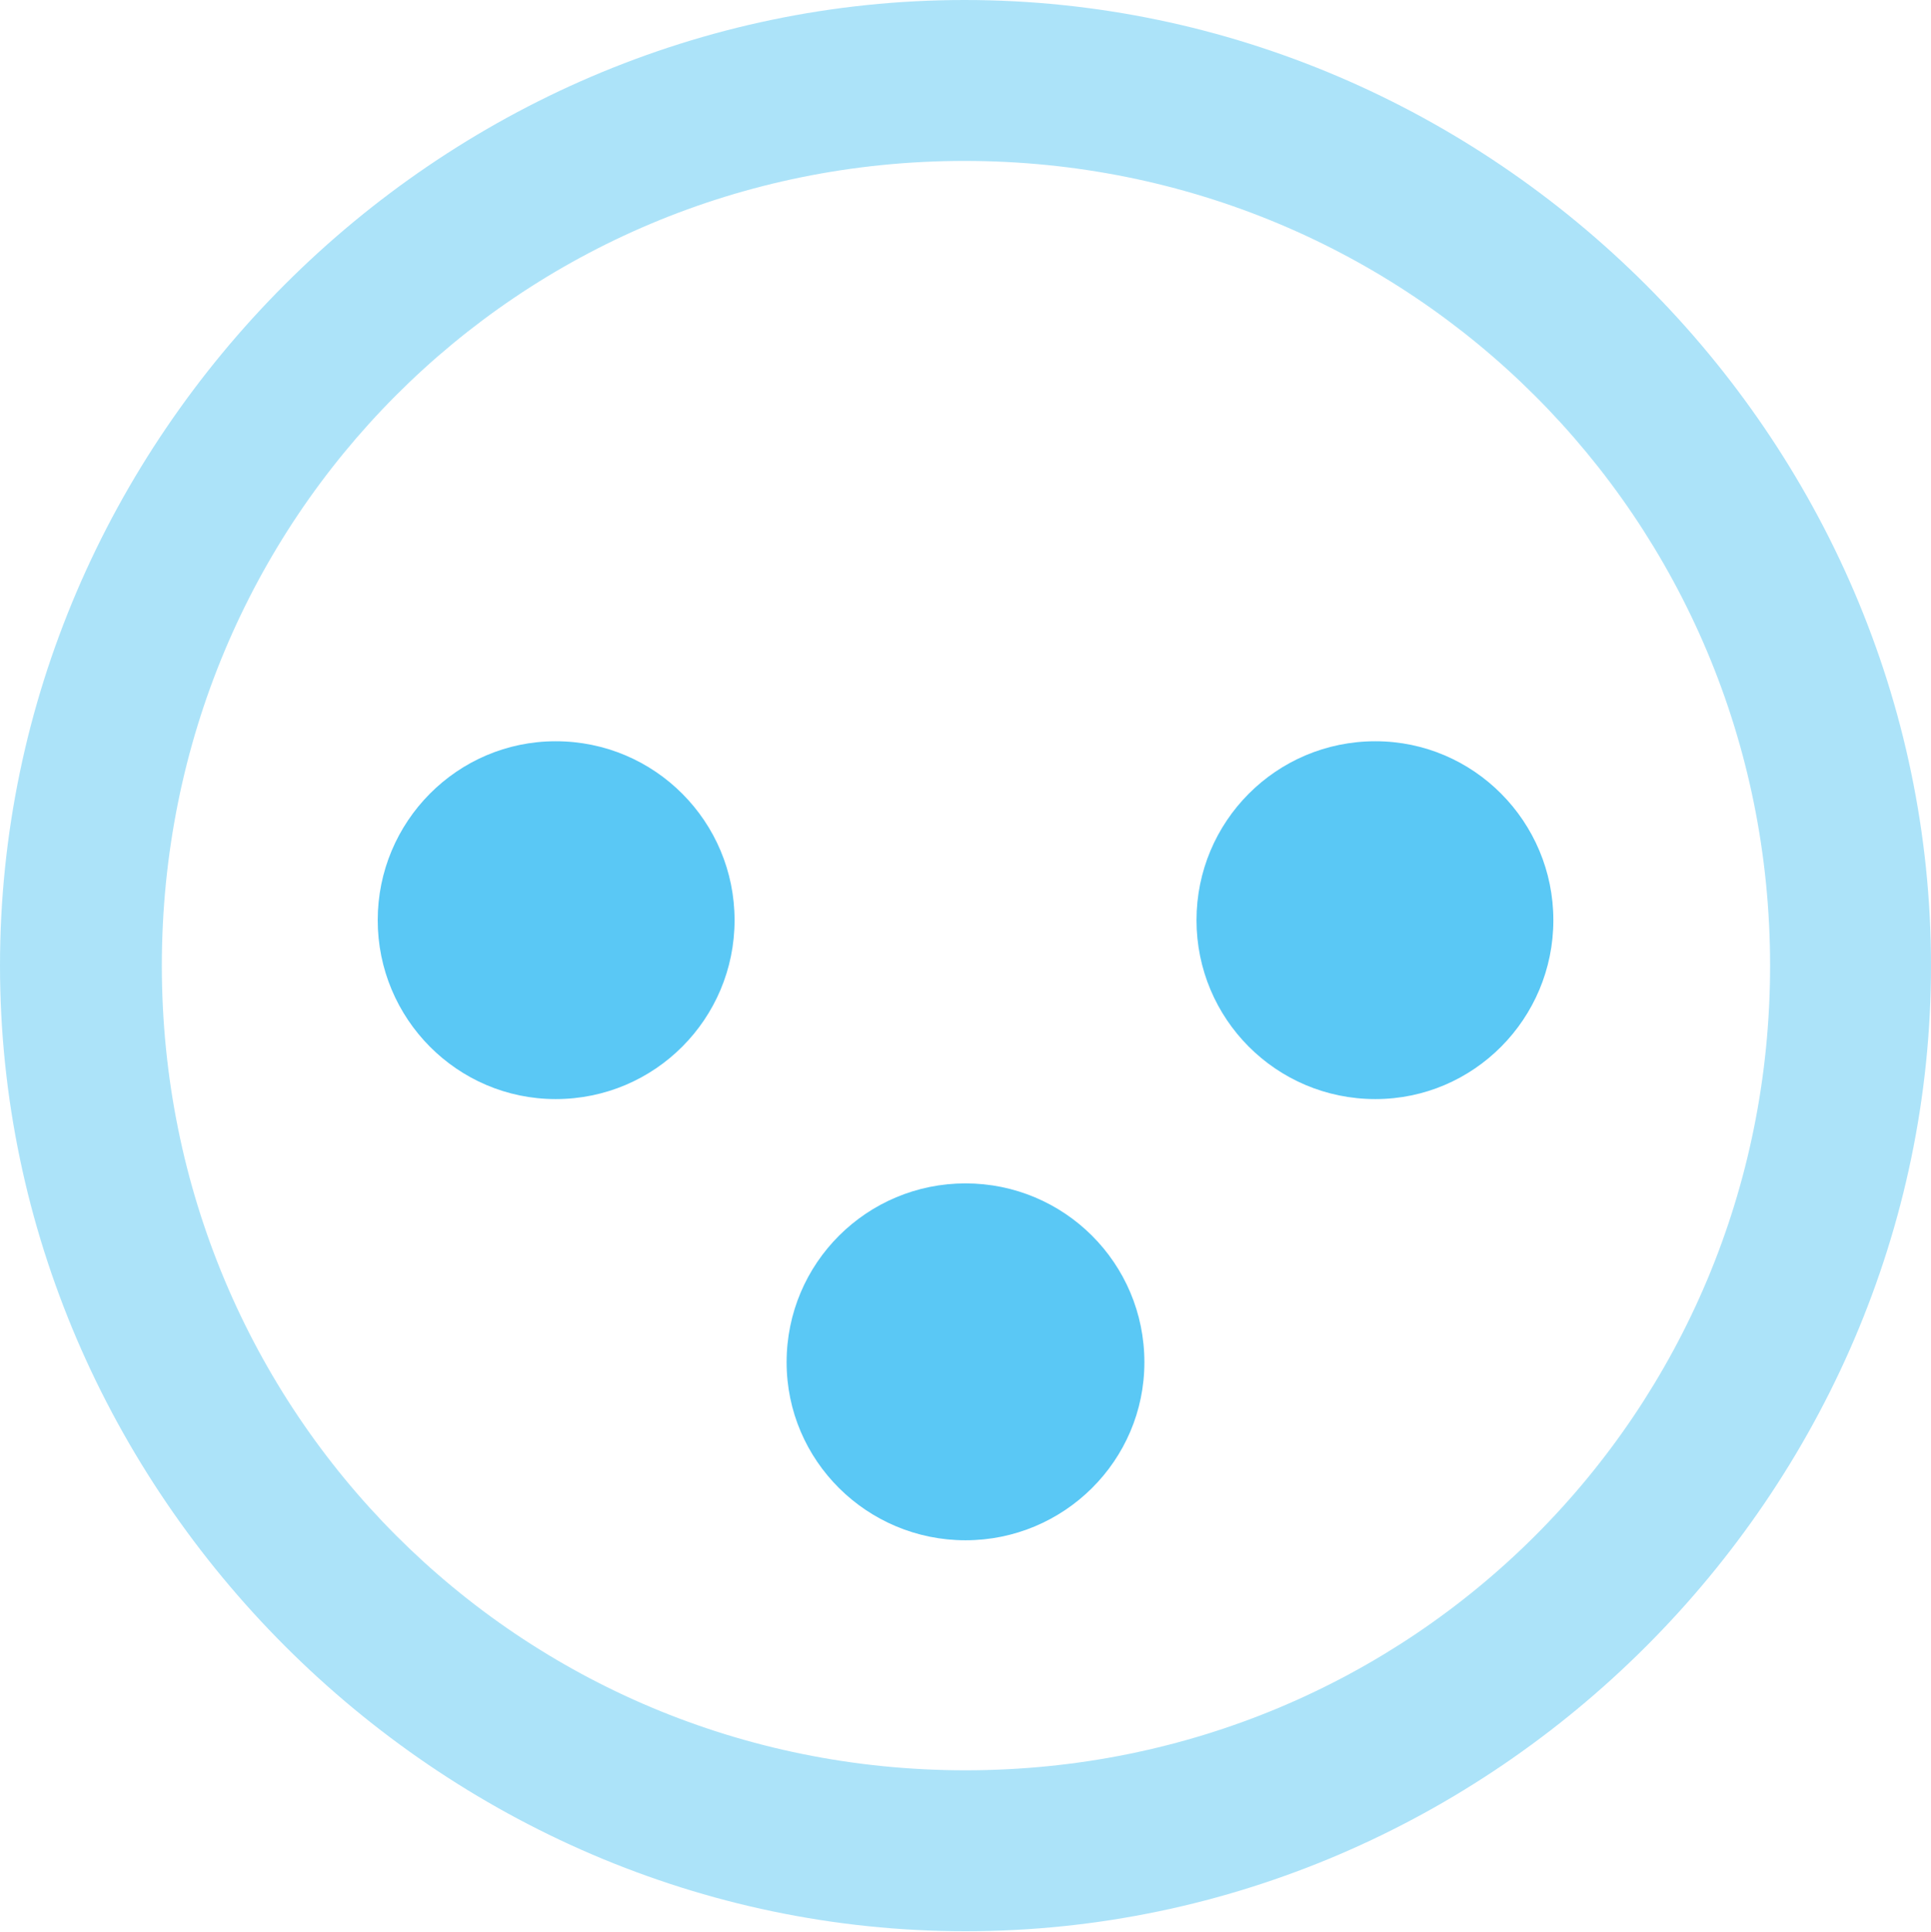 <?xml version="1.0" encoding="UTF-8"?>
<!--Generator: Apple Native CoreSVG 175.5-->
<!DOCTYPE svg
PUBLIC "-//W3C//DTD SVG 1.1//EN"
       "http://www.w3.org/Graphics/SVG/1.1/DTD/svg11.dtd">
<svg version="1.1" xmlns="http://www.w3.org/2000/svg" xmlns:xlink="http://www.w3.org/1999/xlink" width="24.902" height="24.915">
 <g>
  <rect height="24.915" opacity="0" width="24.902" x="0" y="0"/>
  <path d="M12.451 24.902C19.263 24.902 24.902 19.25 24.902 12.451C24.902 5.64 19.25 0 12.439 0C5.64 0 0 5.64 0 12.451C0 19.25 5.652 24.902 12.451 24.902ZM12.451 22.827C6.689 22.827 2.087 18.213 2.087 12.451C2.087 6.689 6.677 2.075 12.439 2.075C18.201 2.075 22.827 6.689 22.827 12.451C22.827 18.213 18.213 22.827 12.451 22.827Z" fill="#5ac8f5" fill-opacity="0.5"/>
  <path d="M7.166 14.172C8.447 14.172 9.473 13.135 9.473 11.865C9.473 10.596 8.447 9.558 7.166 9.558C5.896 9.558 4.871 10.596 4.871 11.865C4.871 13.135 5.896 14.172 7.166 14.172ZM17.737 14.172C19.006 14.172 20.032 13.135 20.032 11.865C20.032 10.596 19.006 9.558 17.737 9.558C16.455 9.558 15.43 10.596 15.43 11.865C15.43 13.135 16.455 14.172 17.737 14.172ZM12.451 19.861C13.721 19.861 14.758 18.835 14.758 17.566C14.758 16.284 13.721 15.259 12.451 15.259C11.182 15.259 10.144 16.284 10.144 17.566C10.144 18.835 11.182 19.861 12.451 19.861Z" fill="#5ac8f5"/>
 </g>
</svg>
